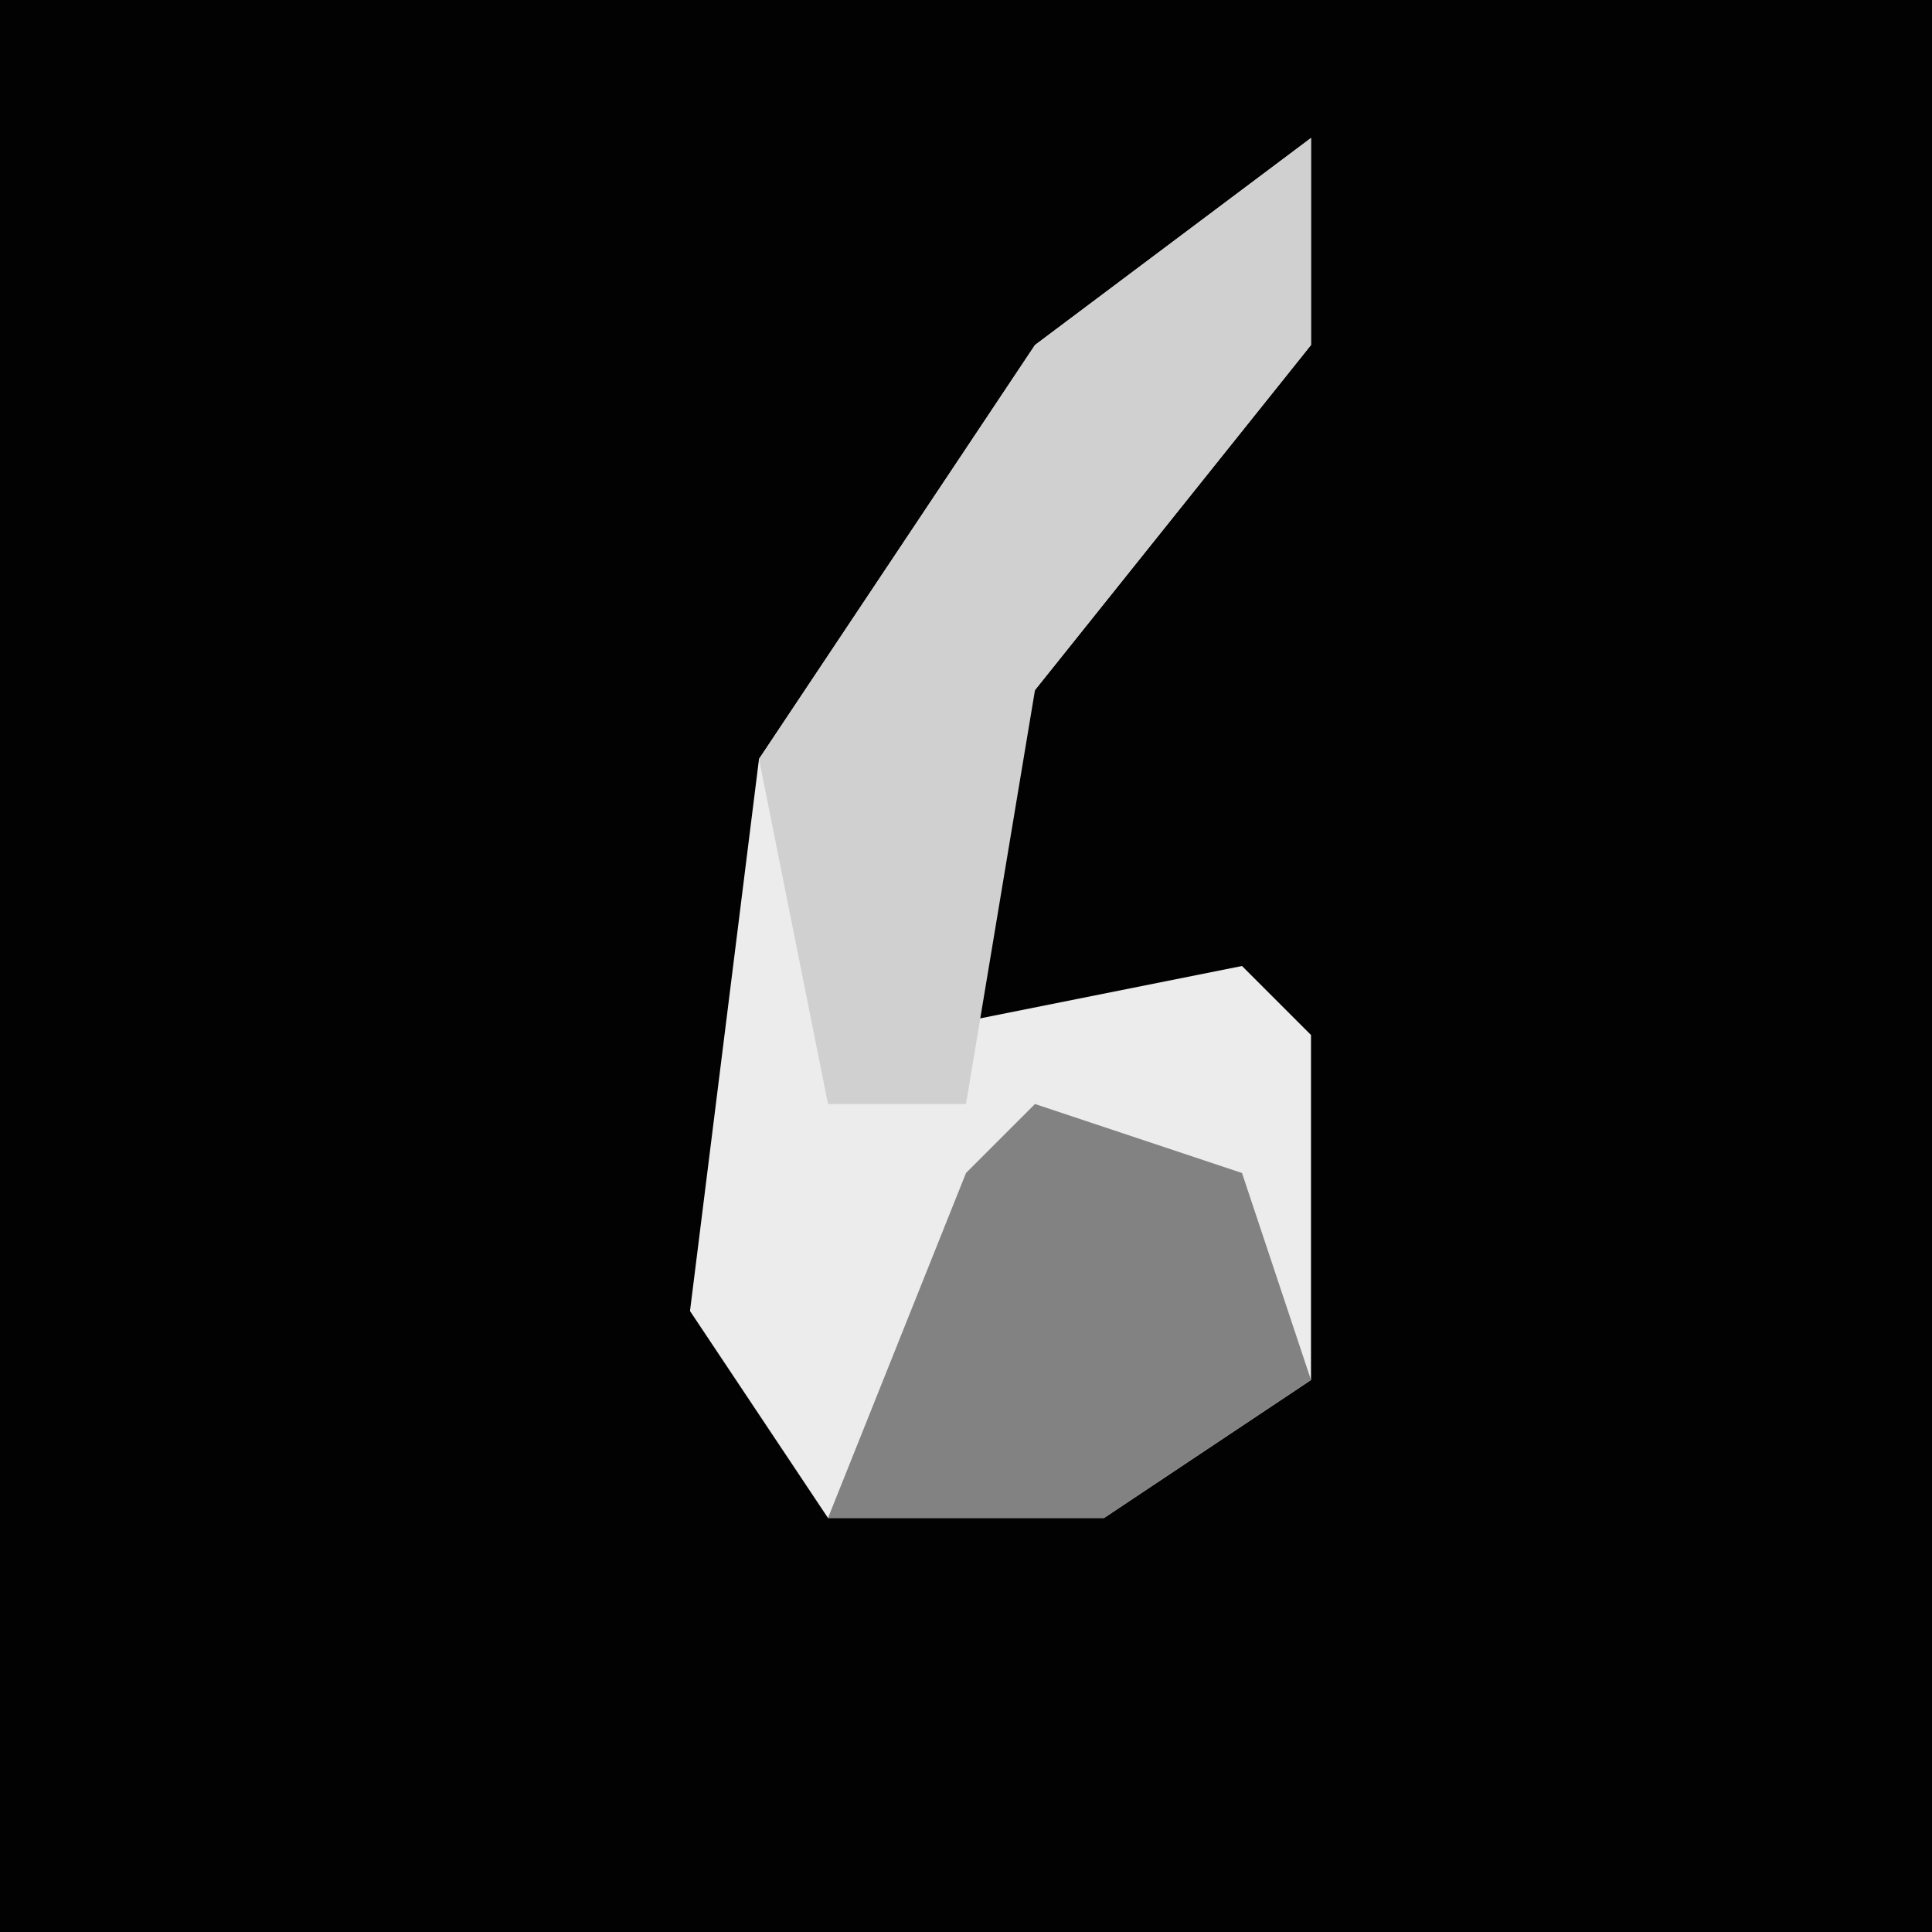 <?xml version="1.0" encoding="UTF-8"?>
<svg version="1.1" xmlns="http://www.w3.org/2000/svg" width="28" height="28">
<path d="M0,0 L28,0 L28,28 L0,28 Z " fill="#020202" transform="translate(0,0)"/>
<path d="M0,0 L0,3 L-4,8 L-6,13 L-1,12 L0,13 L0,18 L-3,20 L-7,20 L-9,17 L-8,9 L-4,3 Z " fill="#ECECEC" transform="translate(19,2)"/>
<path d="M0,0 L0,3 L-4,8 L-5,14 L-7,14 L-8,9 L-4,3 Z " fill="#D0D0D0" transform="translate(19,2)"/>
<path d="M0,0 L3,1 L4,4 L1,6 L-3,6 L-1,1 Z " fill="#828282" transform="translate(15,16)"/>
</svg>
